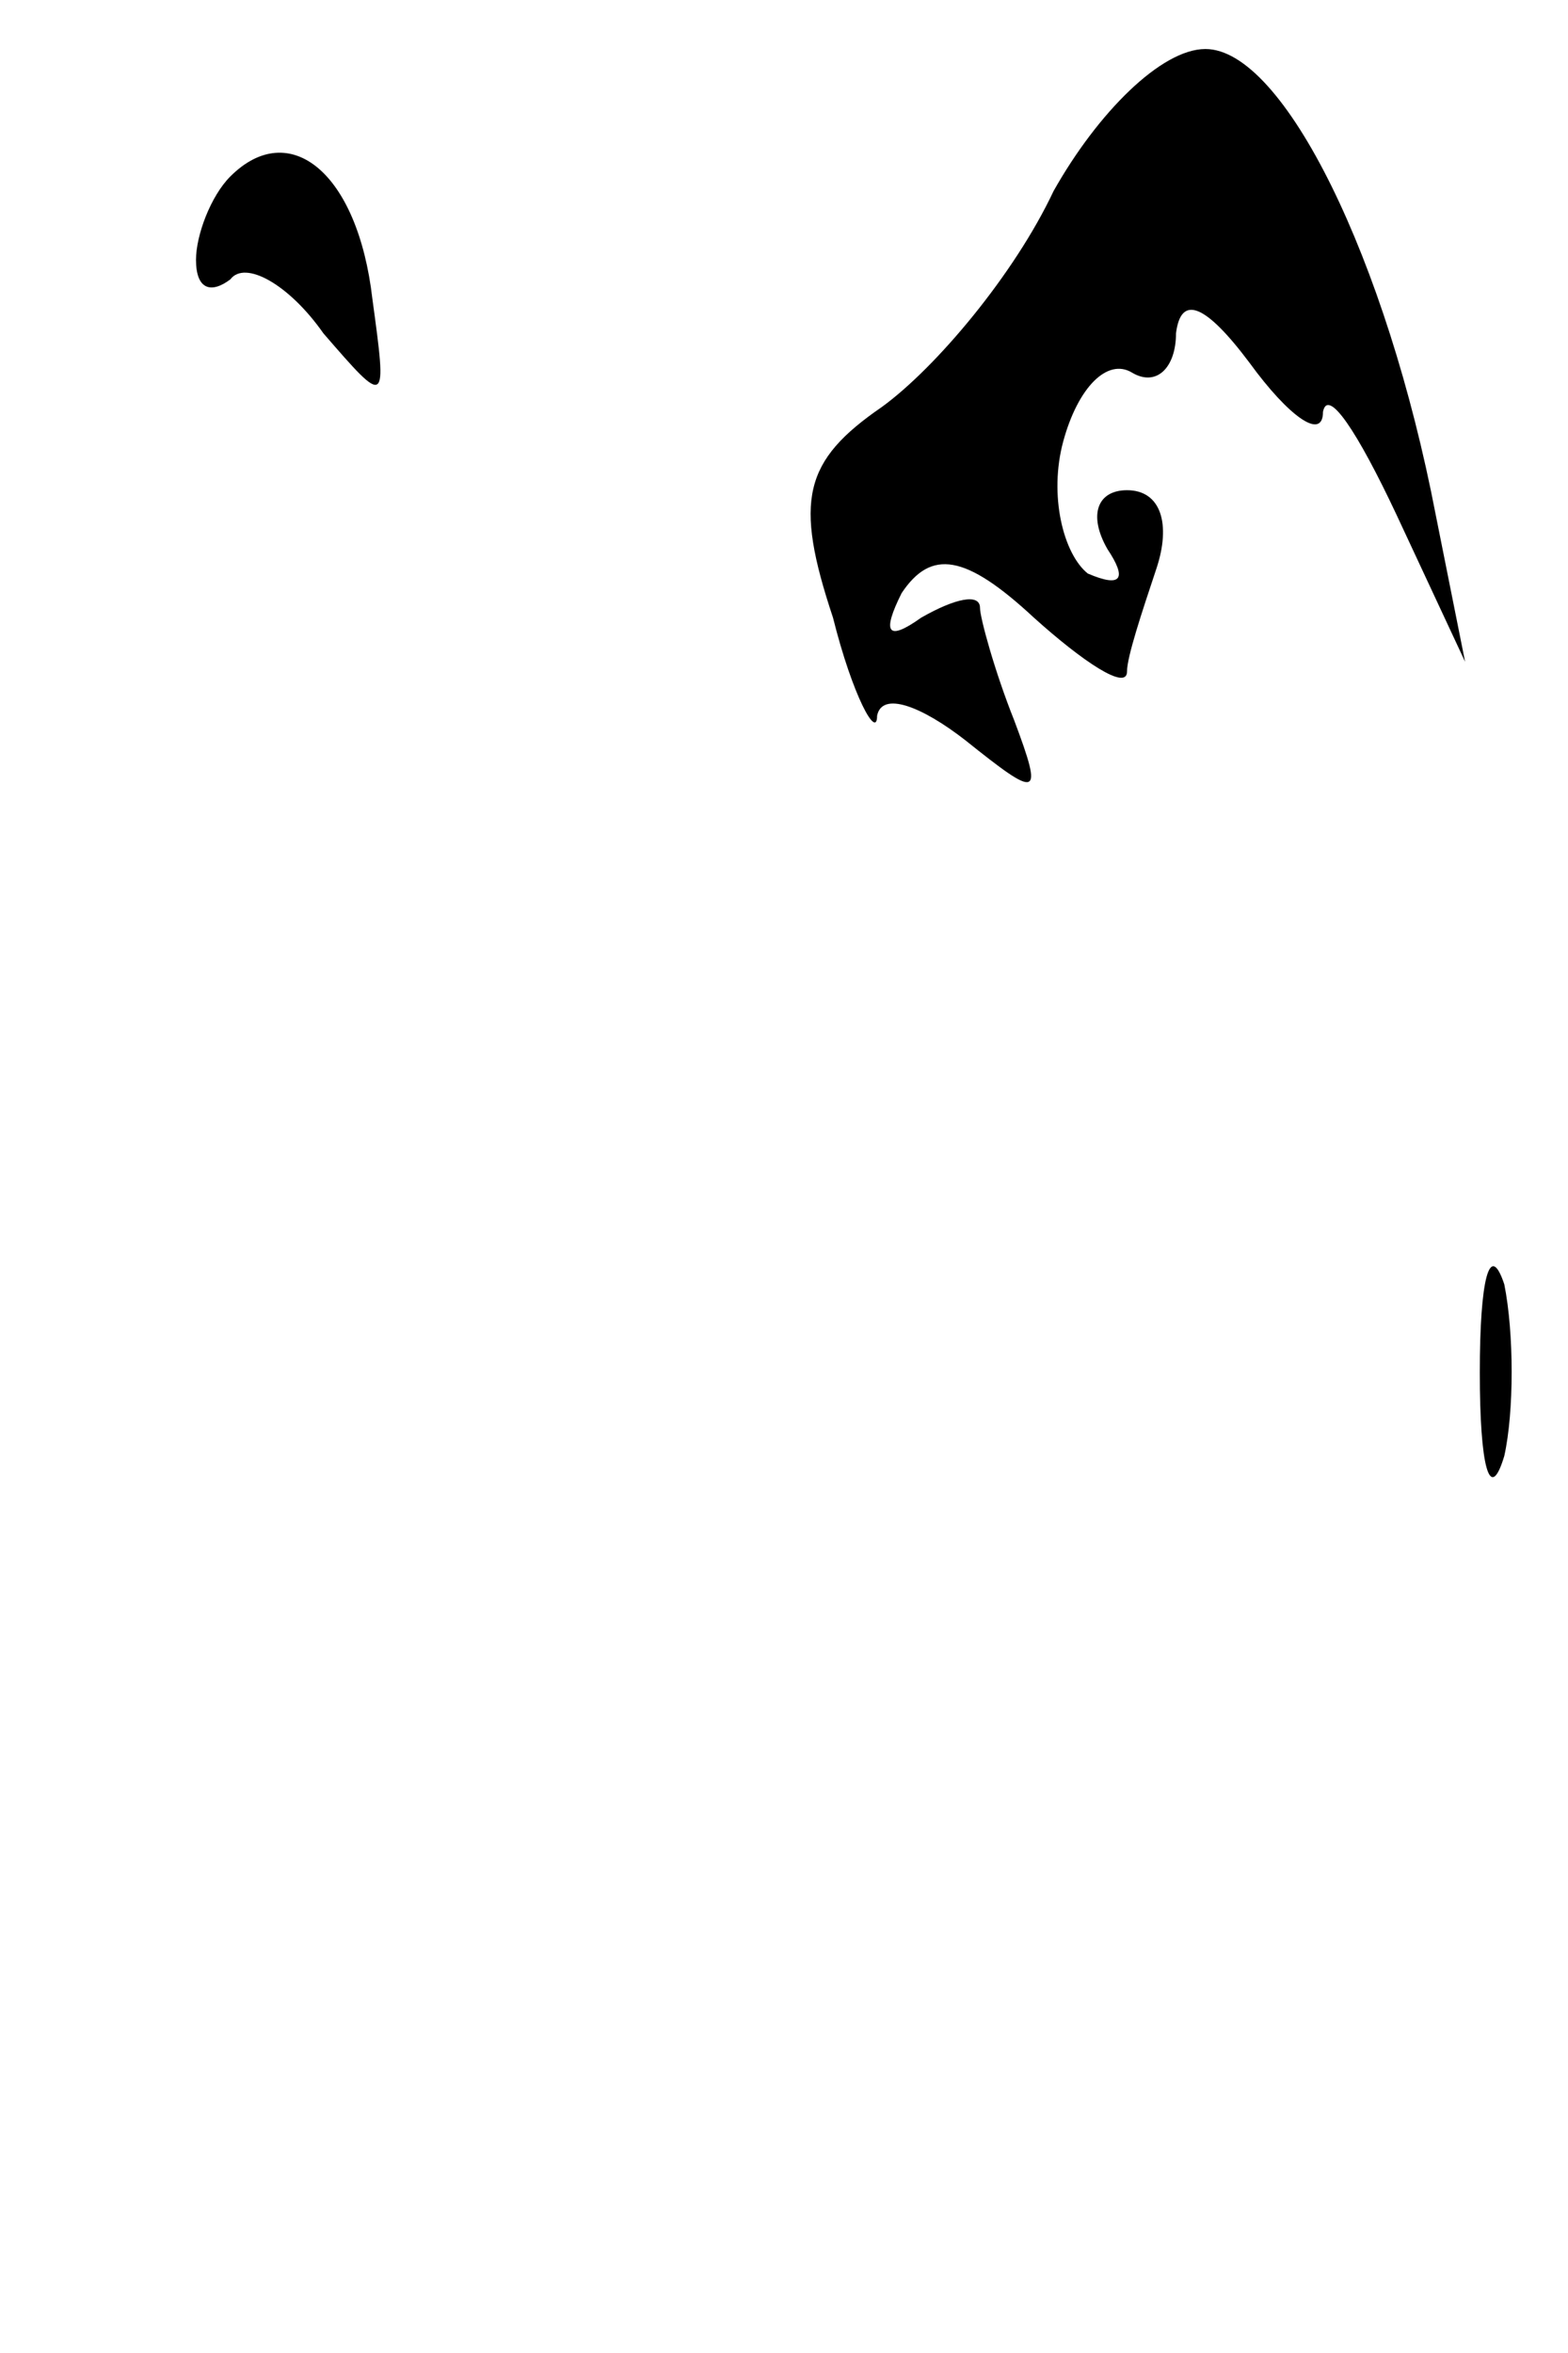 <?xml version="1.0" standalone="no"?>
<!DOCTYPE svg PUBLIC "-//W3C//DTD SVG 20010904//EN"
 "http://www.w3.org/TR/2001/REC-SVG-20010904/DTD/svg10.dtd">
<svg version="1.0" xmlns="http://www.w3.org/2000/svg"
 width="32pt" height="48pt" viewBox="0 0 32 48"
 preserveAspectRatio="xMidYMid meet">
<g transform="translate(0,48) scale(0.1,-0.1)"
fill="#000000" stroke="none">
<path fill="#000000" stroke="none" d="M215 441 c-8 -17 -24 -36 -35 -44 -16
-11 -18 -19 -10 -43 4 -16 9 -25 9 -20 1 5 9 2 18 -5 15 -12 16 -12 10 4 -4
10 -7 21 -7 23 0 3 -5 2 -12 -2 -7 -5 -8 -3 -4 5 6 9 13 8 27 -5 10 -9 19 -15
19 -11 0 3 3 12 6 21 3 9 1 16 -6 16 -6 0 -8 -5 -4 -12 4 -6 3 -8 -4 -5 -5 4
-8 16 -5 27 3 11 9 17 14 14 5 -3 9 1 9 8 1 8 6 6 15 -6 8 -11 15 -16 15 -10
1 5 7 -4 15 -21 l14 -30 -6 30 c-10 52 -31 95 -47 95 -9 0 -22 -13 -31 -29z"/>
<path fill="#000000" stroke="none" d="M47 444 c-4 -4 -7 -12 -7 -17 0 -6 3
-7 7 -4 3 4 12 -1 19 -11 13 -15 13 -15 10 7 -3 26 -17 37 -29 25z"/>
<path fill="#000000" stroke="none" d="M302 200 c0 -19 2 -27 5 -17 2 9 2 25
0 35 -3 9 -5 1 -5 -18z"/>
</g>
</svg>
